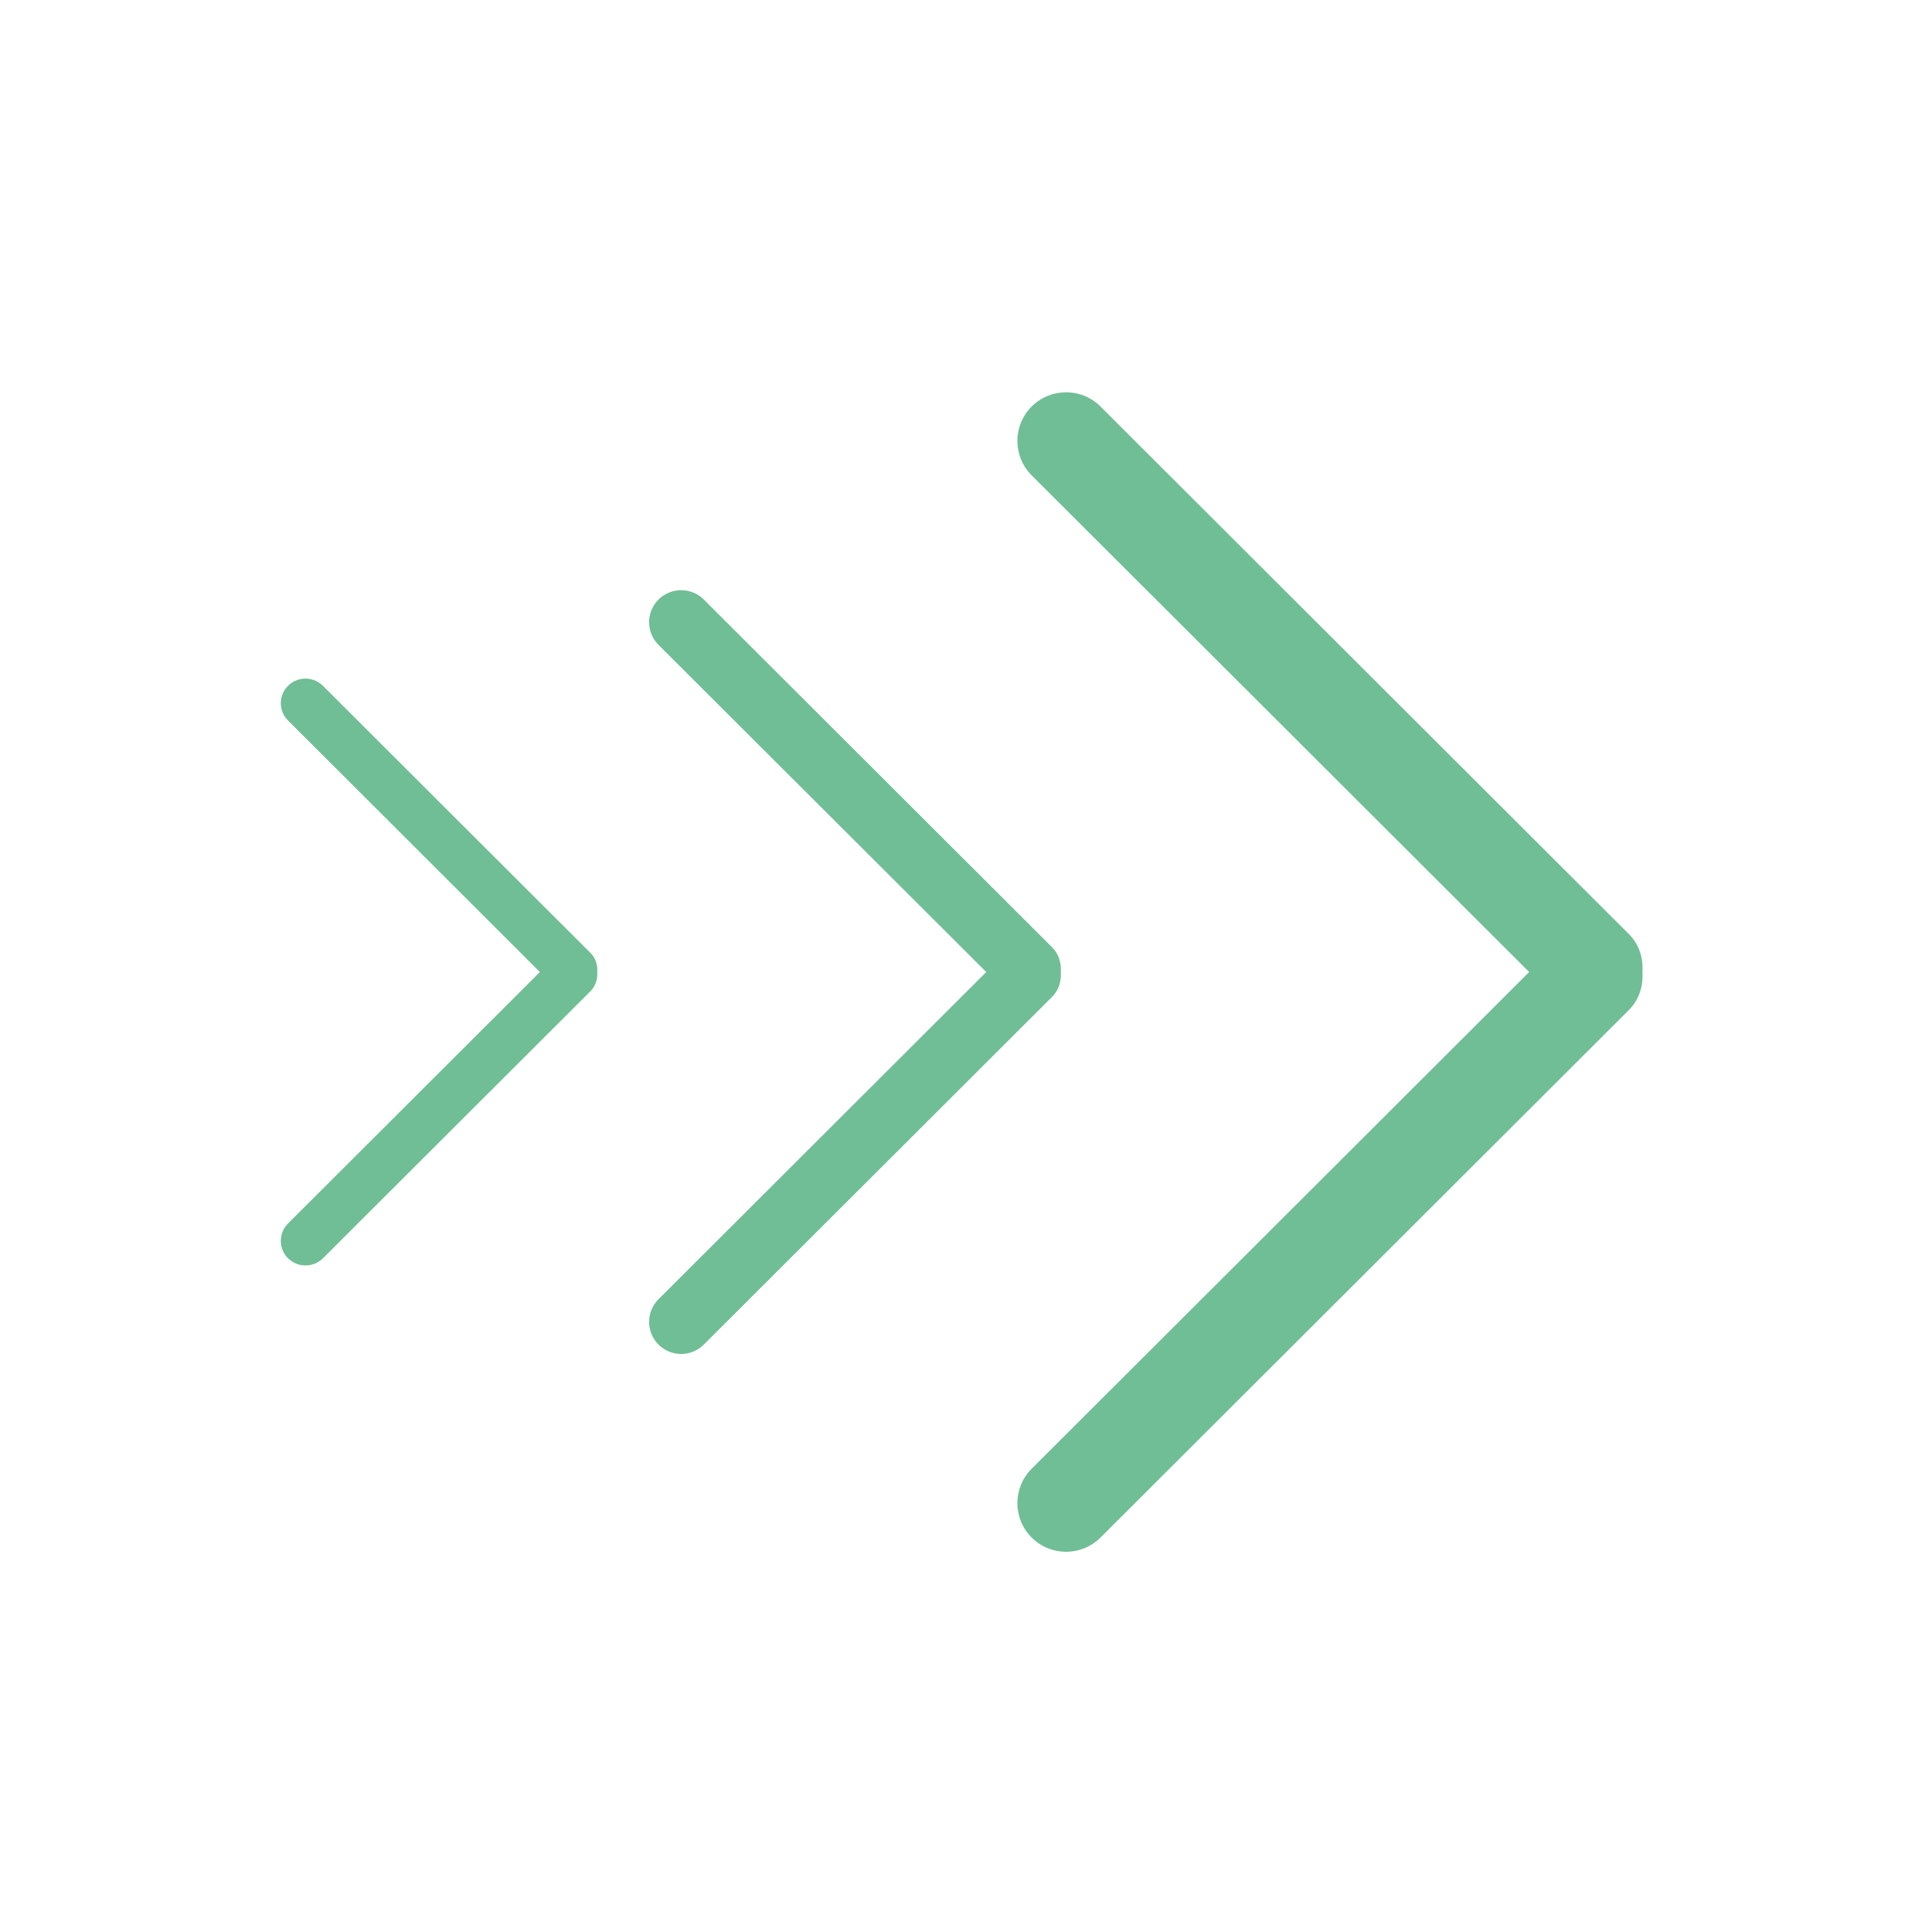 <?xml version="1.0" encoding="utf-8"?>
<!-- Generator: Adobe Illustrator 16.0.3, SVG Export Plug-In . SVG Version: 6.00 Build 0)  -->
<!DOCTYPE svg PUBLIC "-//W3C//DTD SVG 1.1//EN" "http://www.w3.org/Graphics/SVG/1.1/DTD/svg11.dtd">
<svg version="1.1" id="Calque_1" xmlns="http://www.w3.org/2000/svg" xmlns:xlink="http://www.w3.org/1999/xlink" x="0px" y="0px"
	 width="40px" height="40px" viewBox="0 0 40 40" enable-background="new 0 0 40 40" xml:space="preserve">
<path fill-rule="evenodd" clip-rule="evenodd" fill="#70BE95" d="M33.723,20.913l-10.938,10.92c-0.395,0.393-1.032,0.393-1.426,0
	c-0.394-0.394-0.394-1.03,0-1.424L31.66,20.125L21.359,9.841c-0.394-0.394-0.394-1.031,0-1.424c0.394-0.394,1.031-0.394,1.426,0
	l10.938,10.921c0.217,0.216,0.303,0.504,0.281,0.787C34.025,20.408,33.939,20.696,33.723,20.913z"/>
<path fill-rule="evenodd" clip-rule="evenodd" fill="#70BE95" d="M21.777,20.644l-7.205,7.194c-0.26,0.259-0.68,0.259-0.939,0
	c-0.259-0.26-0.259-0.679,0-0.938l6.786-6.775l-6.786-6.774c-0.259-0.26-0.259-0.68,0-0.938s0.68-0.259,0.939,0l7.205,7.194
	c0.144,0.142,0.199,0.332,0.186,0.519C21.977,20.312,21.921,20.502,21.777,20.644z"/>
<path fill-rule="evenodd" clip-rule="evenodd" fill="#70BE95" d="M12.223,20.524l-5.537,5.528c-0.199,0.197-0.522,0.197-0.722,0
	c-0.2-0.199-0.2-0.522,0-0.722l5.214-5.205l-5.214-5.207c-0.2-0.198-0.2-0.521,0-0.72C6.163,14,6.486,14,6.686,14.199l5.537,5.528
	c0.109,0.108,0.153,0.254,0.142,0.398C12.375,20.268,12.332,20.415,12.223,20.524z"/>
</svg>
